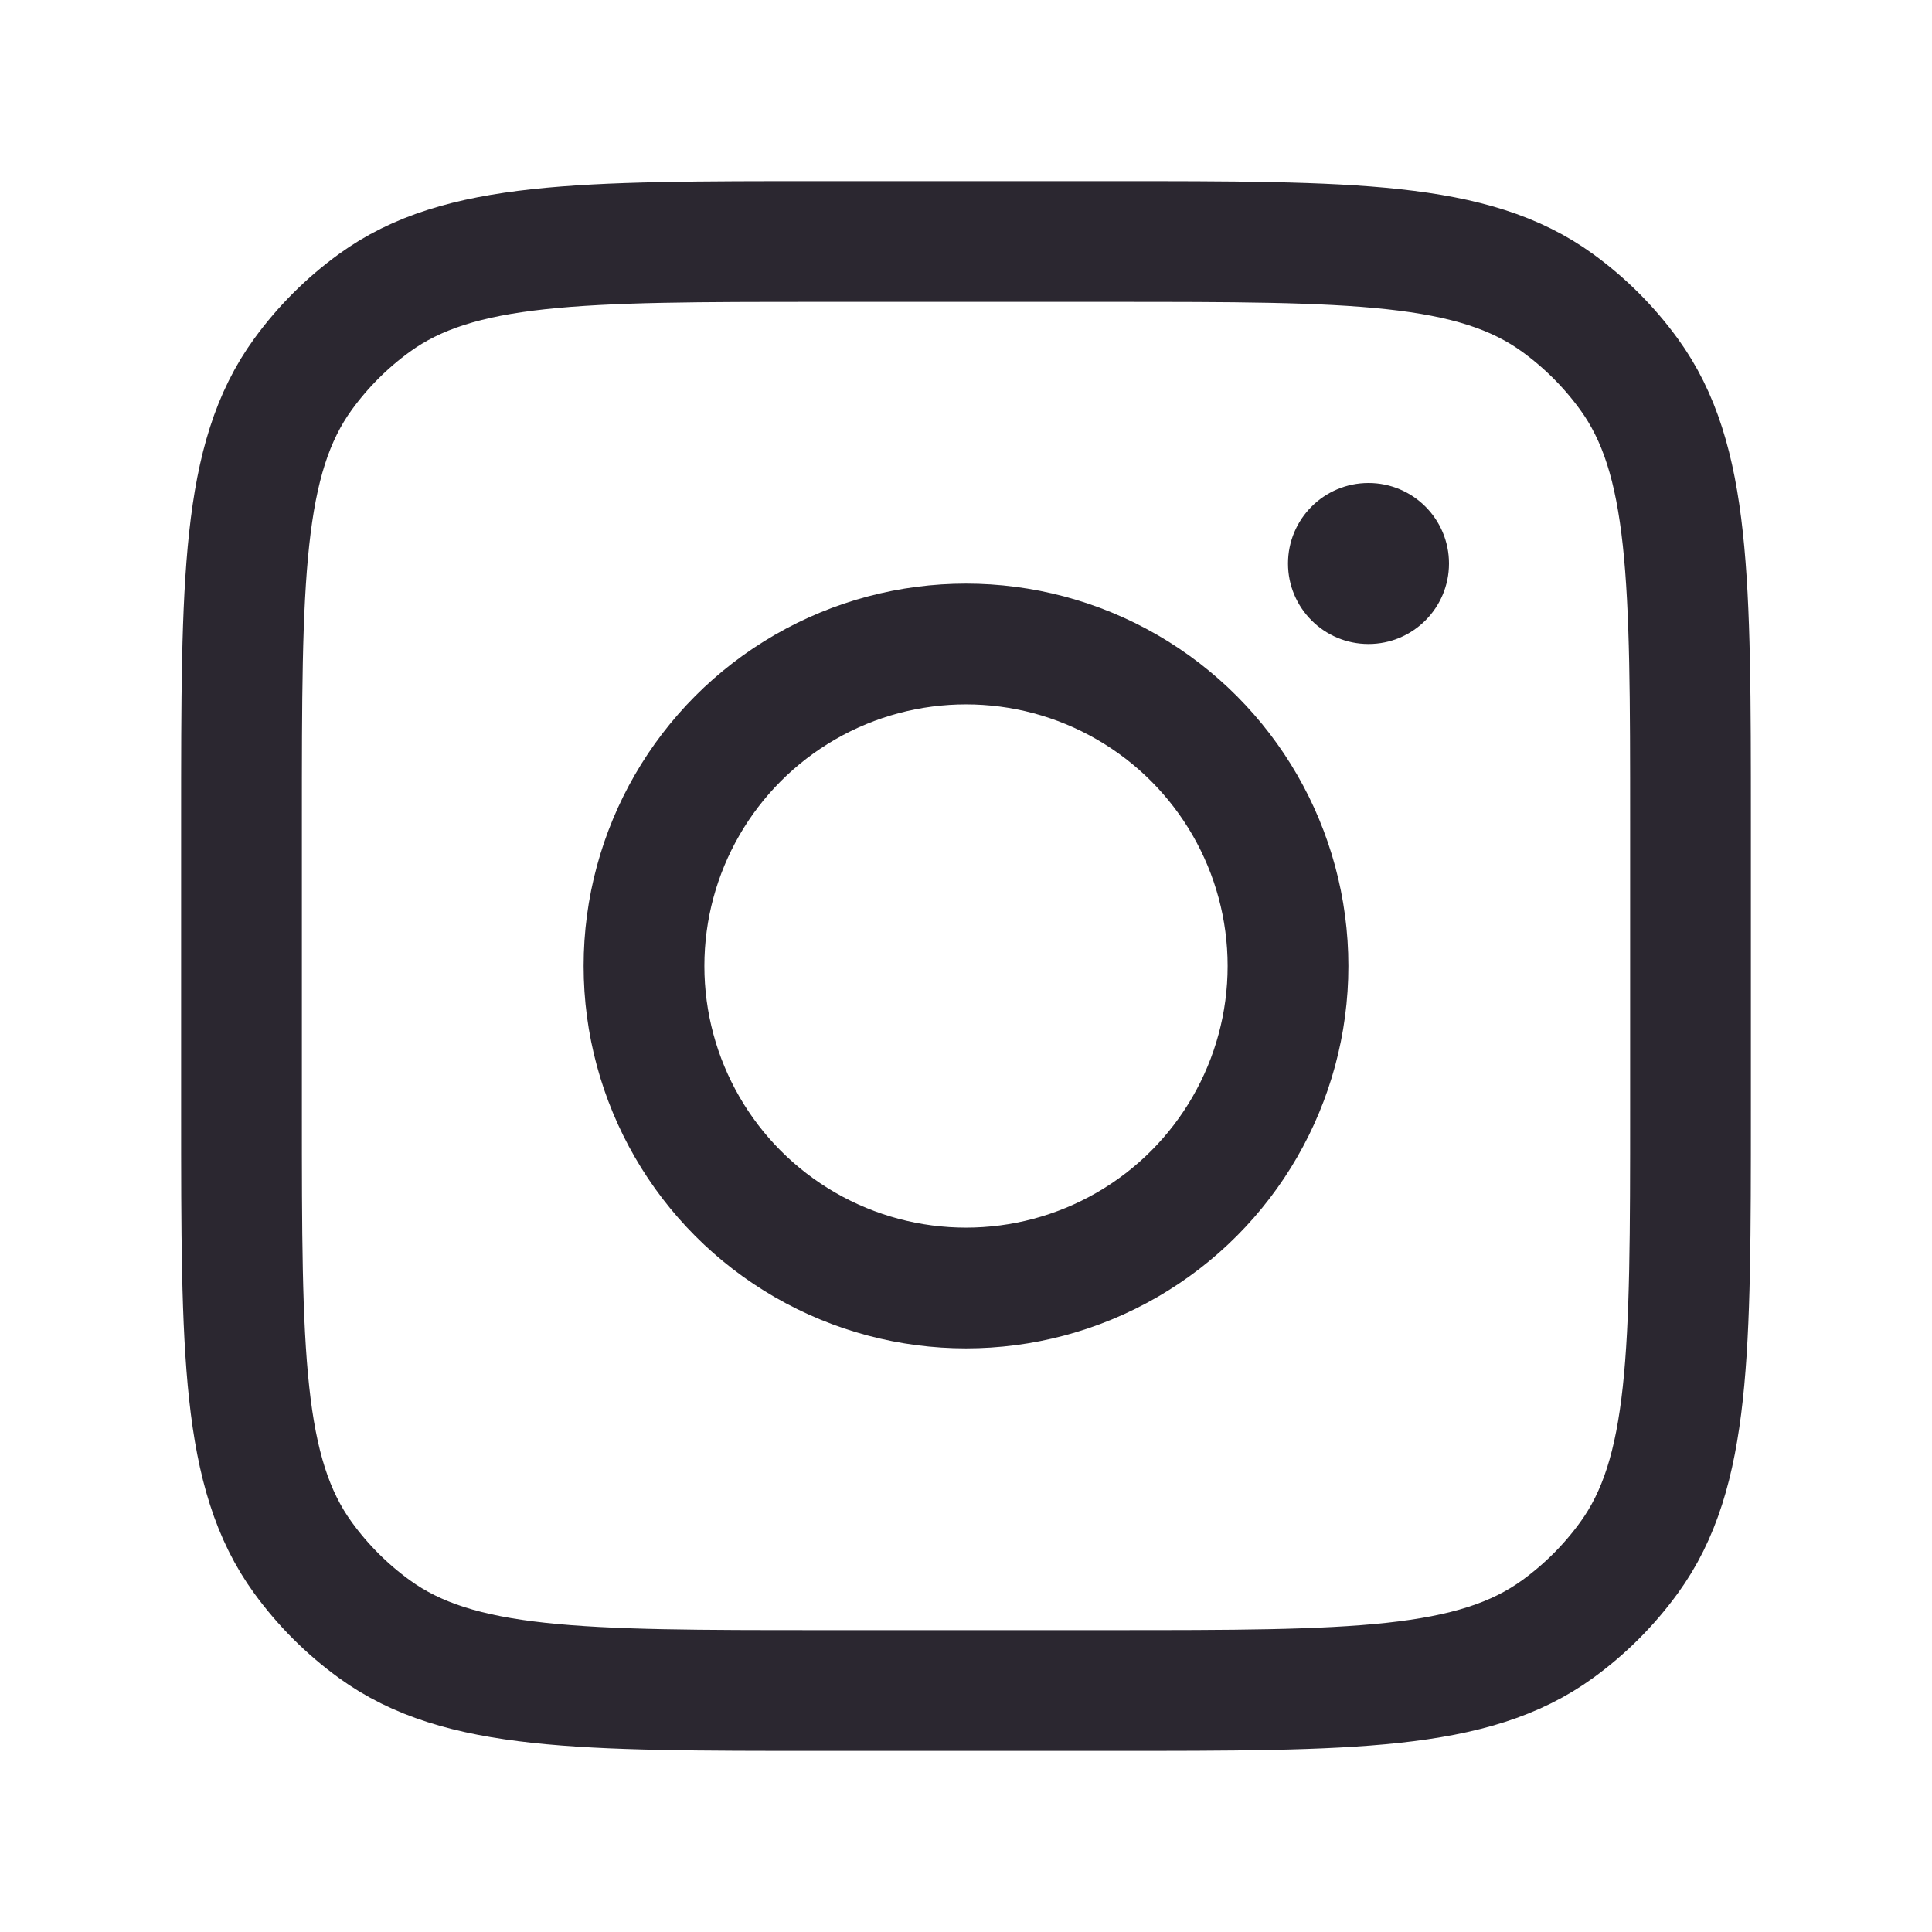 <svg width="24" height="24" viewBox="0 0 24 24" fill="none" xmlns="http://www.w3.org/2000/svg">
    <path d="M10.2 21H13.8C16.8 21 18.3 21 19.351 20.236C19.691 19.989 19.989 19.691 20.236 19.351C21 18.3 21 16.8 21 13.8V10.2C21 7.2 21 5.7 20.236 4.649C19.989 4.309 19.691 4.011 19.351 3.764C18.3 3 16.8 3 13.8 3H10.2C7.2 3 5.7 3 4.649 3.764C4.309 4.011 4.011 4.309 3.764 4.649C3 5.7 3 7.2 3 10.2V13.8C3 16.8 3 18.3 3.764 19.351C4.011 19.691 4.309 19.989 4.649 20.236C5.7 21 7.2 21 10.2 21Z" stroke="#2B2730" stroke-width="1.5"/>
    <circle cx="12" cy="12" r="4" stroke="#2B2730" stroke-width="1.5"/>
    <circle cx="17" cy="7" r="1" fill="#2B2730"/>
</svg>
